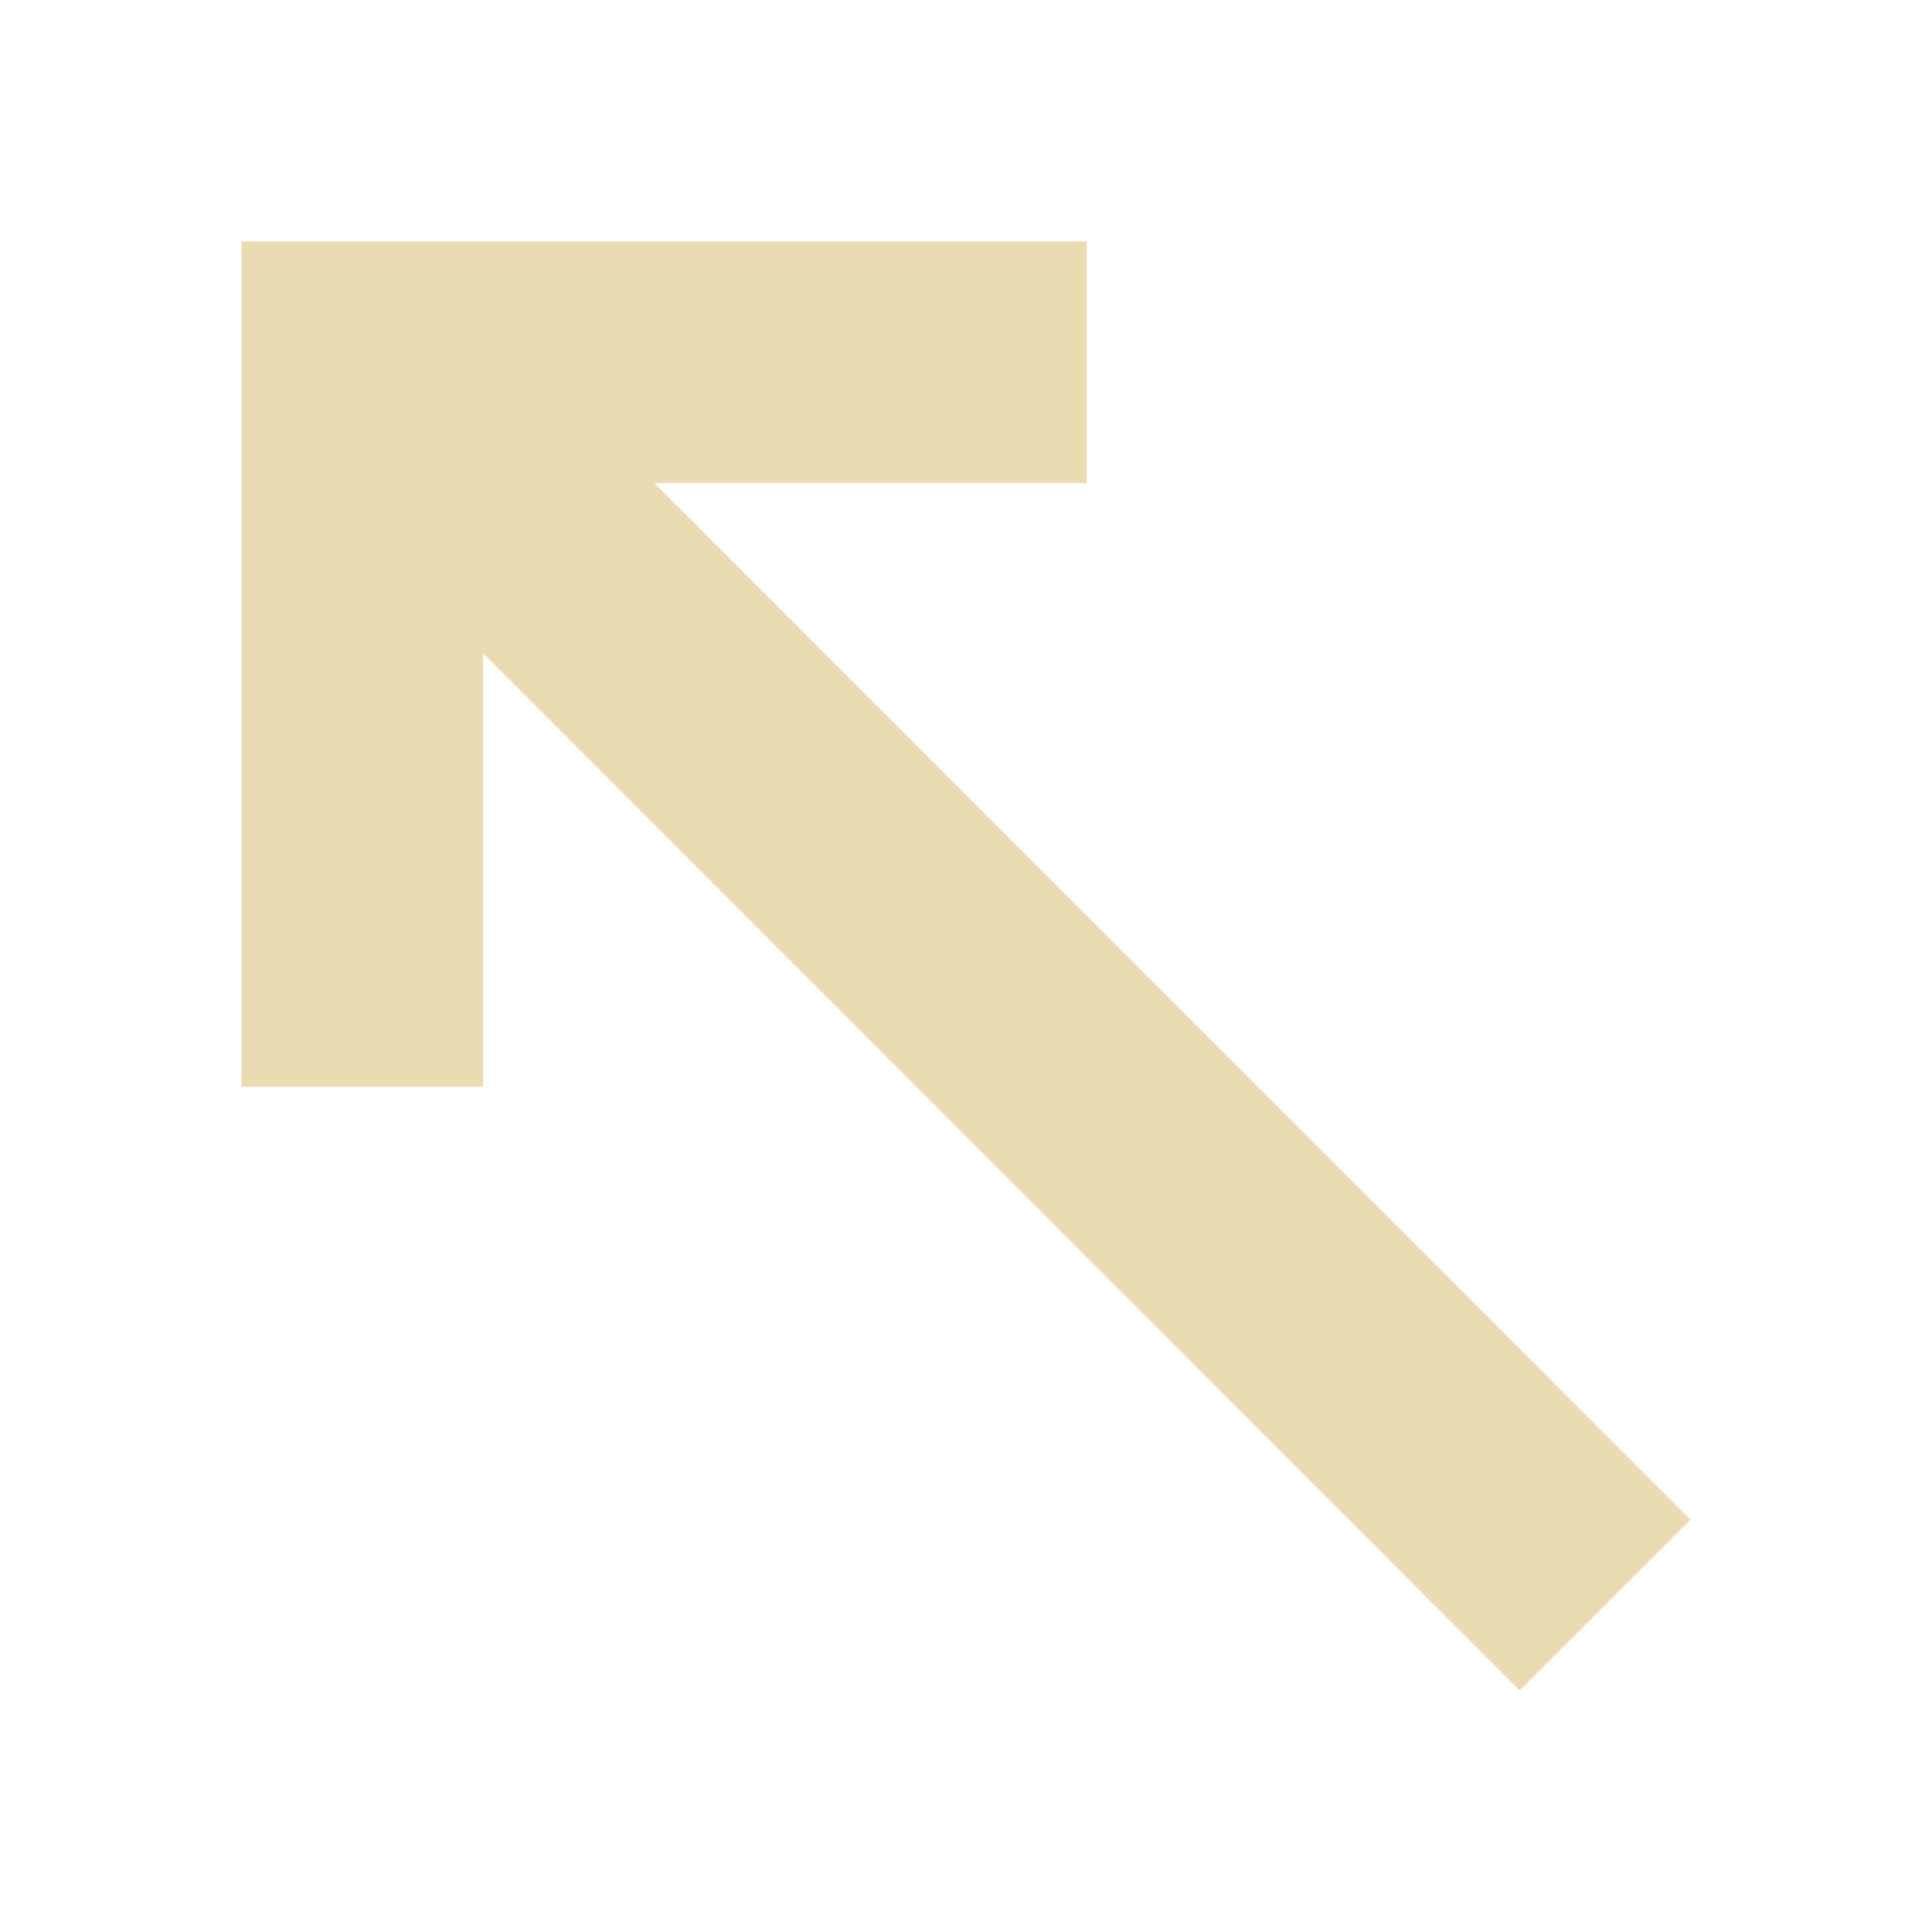 <svg width="16" height="16" version="1.1" xmlns="http://www.w3.org/2000/svg">
  <defs>
    <style type="text/css">.ColorScheme-Text { color:#ebdbb2; } .ColorScheme-Highlight { color:#458588; }</style>
  </defs>
  <path style="fill:currentColor" class="ColorScheme-Text" d="m2 2v7h2v-3.59l8.586 8.59 1.414-1.414-8.582-8.586h3.582v-2z"/>
</svg>
